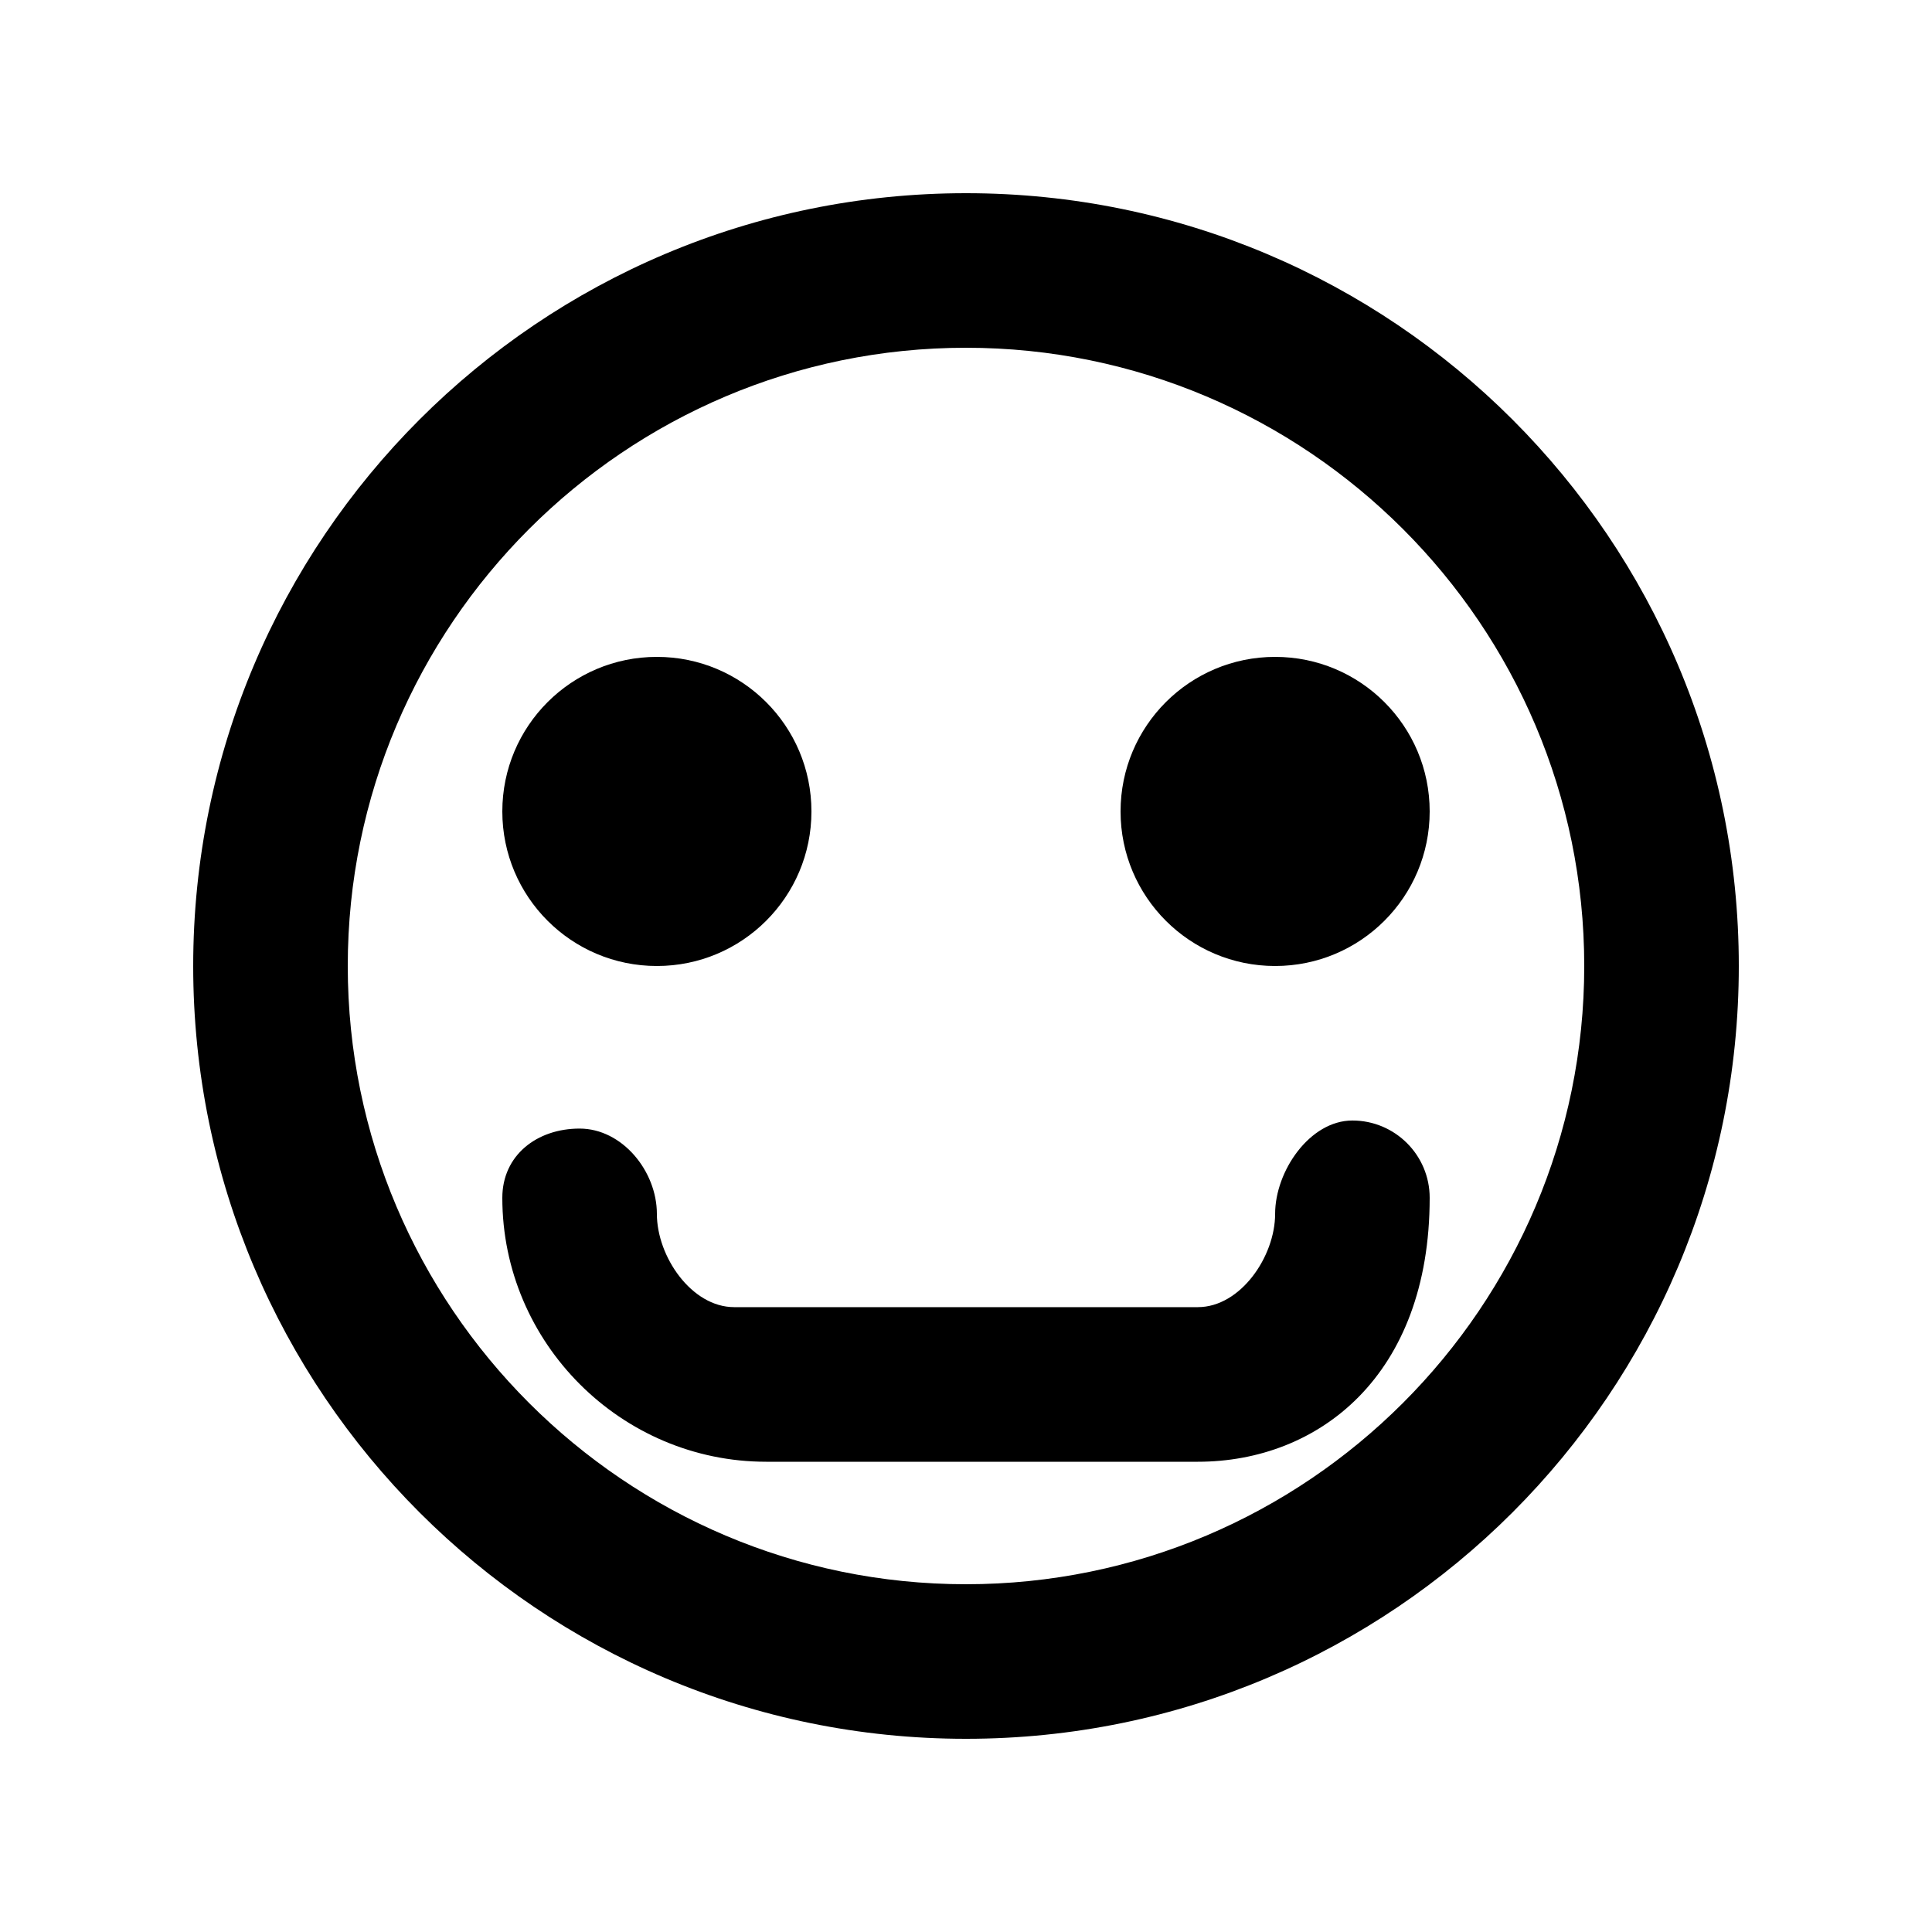 <!-- Generated by IcoMoon.io -->
<svg version="1.1" xmlns="http://www.w3.org/2000/svg" width="40" height="40" viewBox="0 0 40 40">
<title>mp-emoji_happy_circle-</title>
<path d="M23.2 16.8c0-1.768 1.432-3.2 3.2-3.2s3.2 1.432 3.2 3.2c0 1.768-1.432 3.2-3.2 3.2s-3.2-1.432-3.2-3.2zM10.4 16.8c0-1.768 1.432-3.2 3.2-3.2s3.2 1.432 3.2 3.2c0 1.768-1.432 3.2-3.2 3.2s-3.2-1.432-3.2-3.2zM29.6 24.8c0 3.69-2.306 5.464-4.8 5.464h-8.936c-3.005 0-5.464-2.459-5.464-5.464 0-0.883 0.717-1.434 1.6-1.434s1.6 0.882 1.6 1.766c0 0.883 0.717 1.931 1.6 1.931h9.6c0.883 0 1.6-1.048 1.6-1.931 0-0.885 0.717-1.933 1.6-1.933s1.6 0.717 1.6 1.6zM20 32.8c-7.058 0-12.8-5.742-12.8-12.8s5.742-12.8 12.8-12.8c7.058 0 12.8 5.742 12.8 12.8s-5.742 12.8-12.8 12.8zM20 4c-8.837 0-16 7.163-16 16s7.163 16 16 16c8.837 0 16-7.163 16-16s-7.163-16-16-16z"></path>
</svg>
